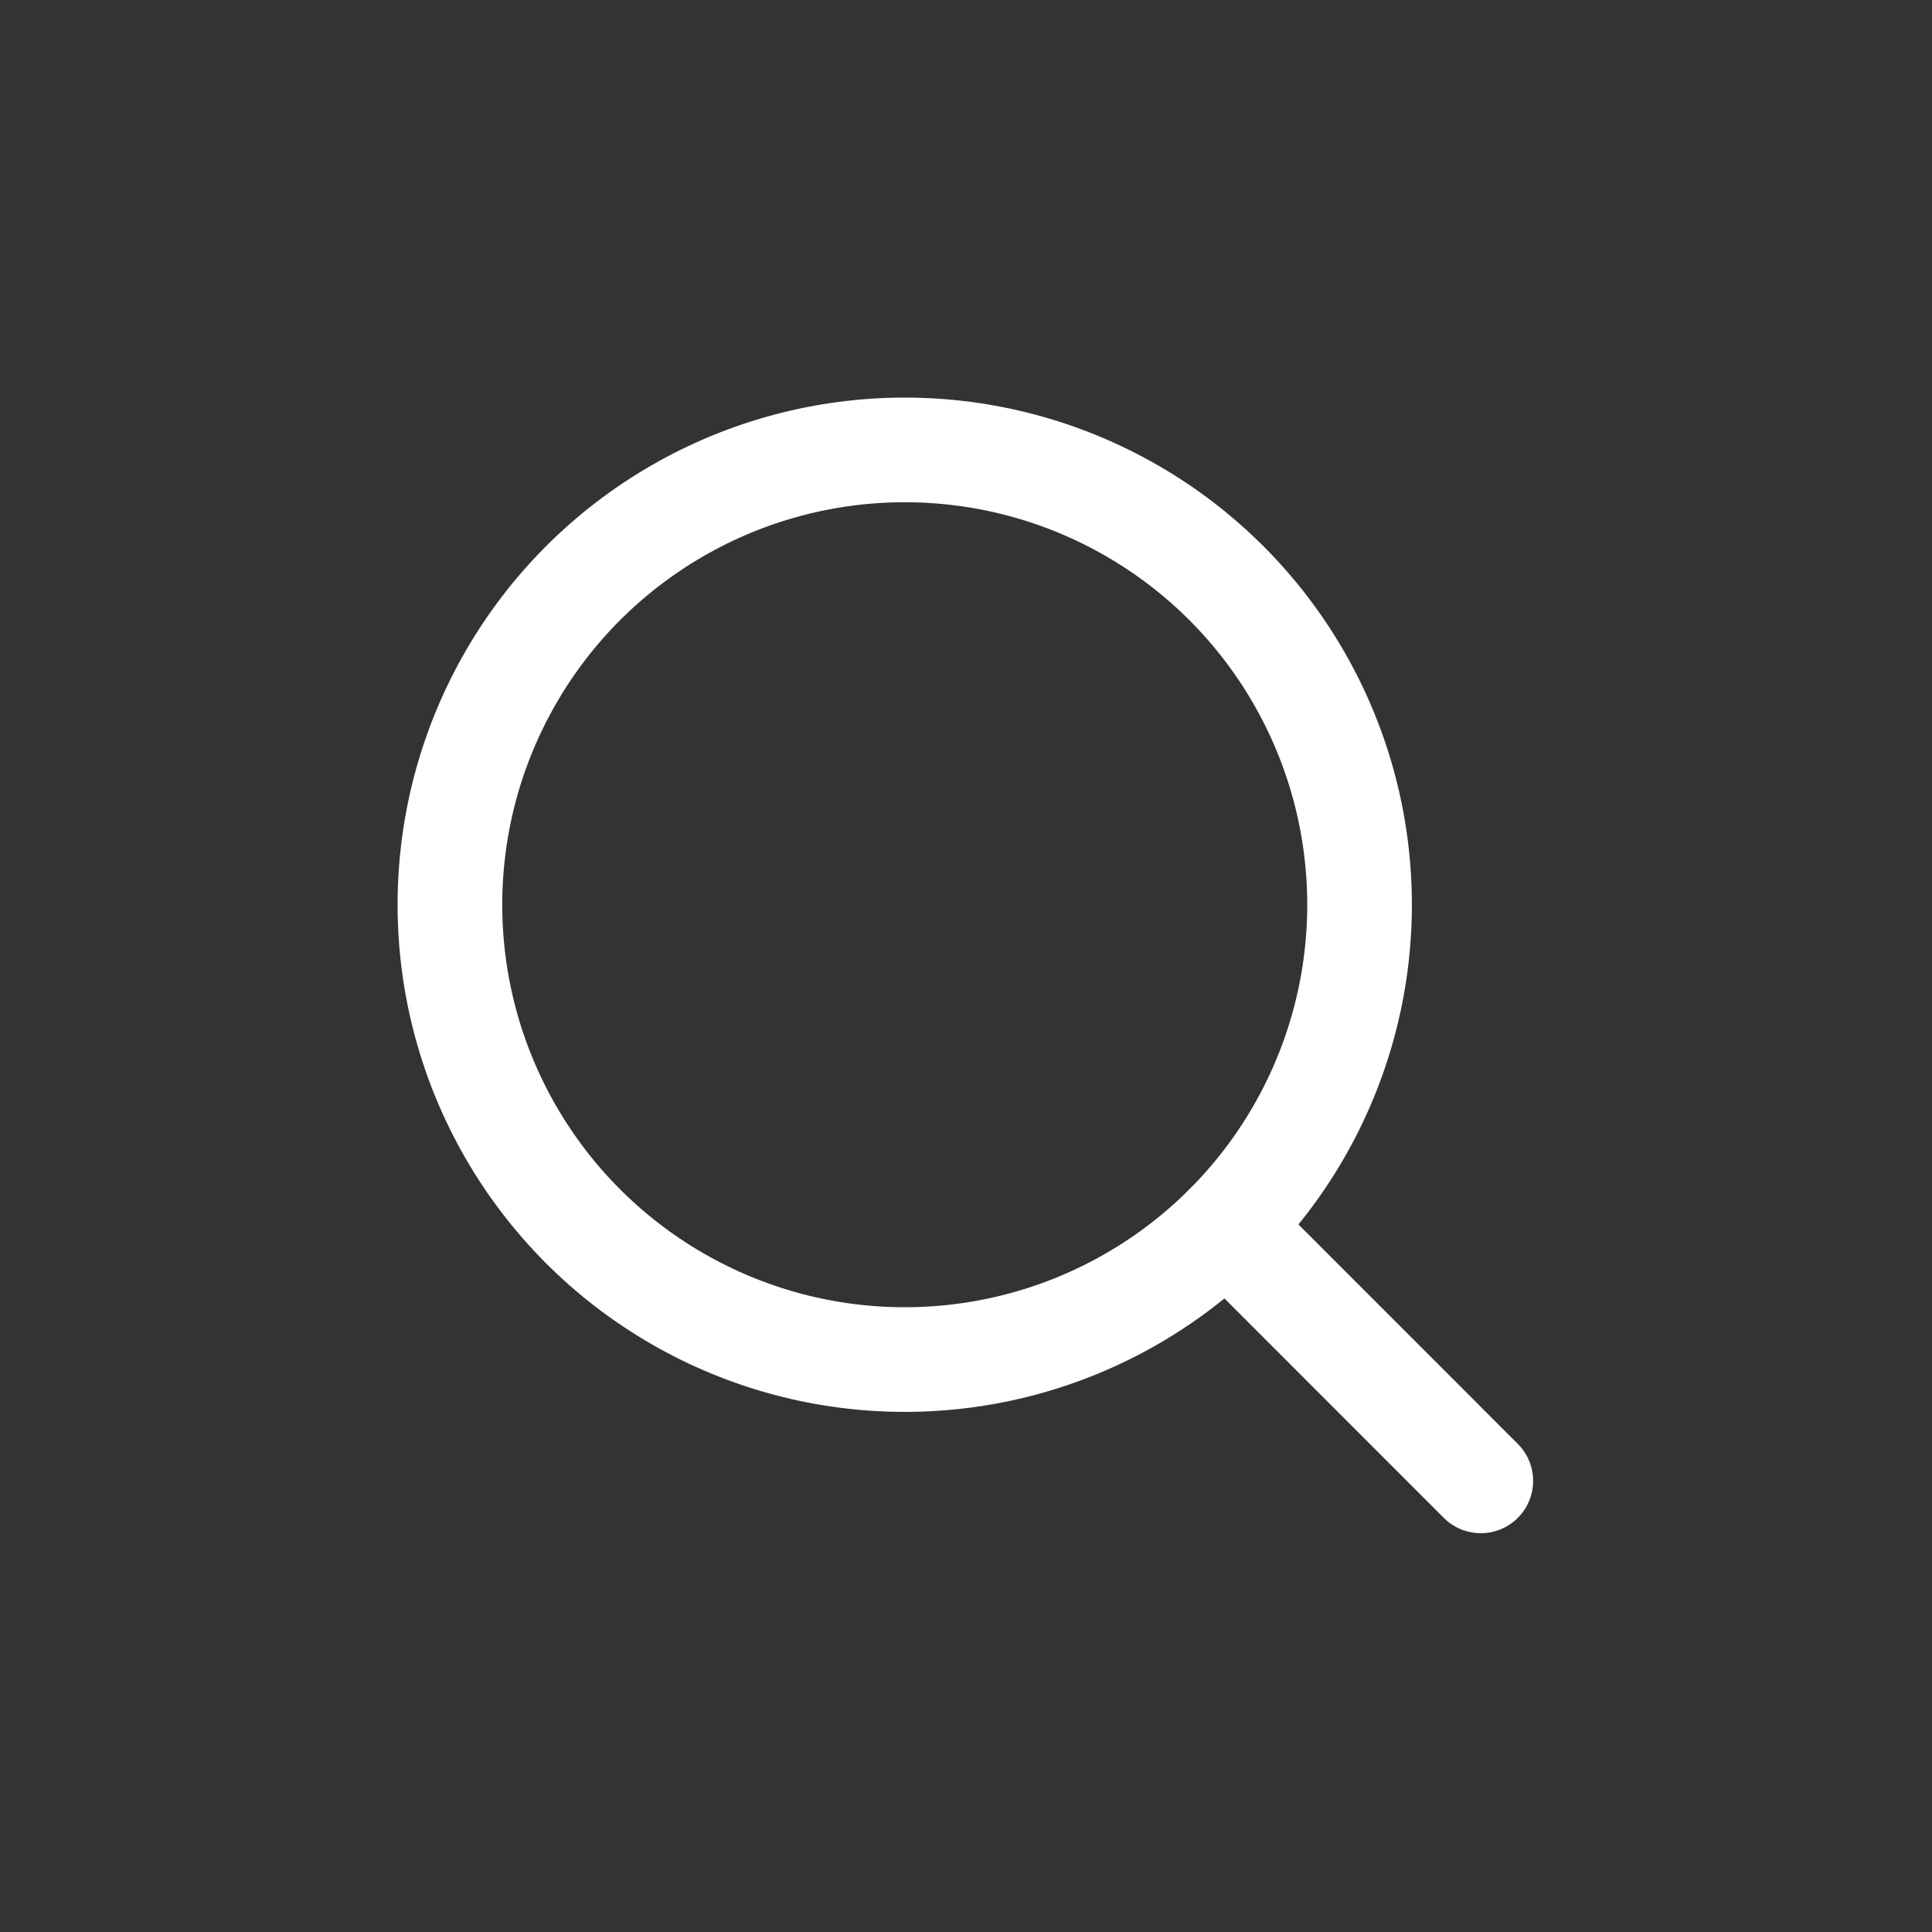 <svg width="24" height="24" viewBox="0 0 24 24" fill="none" xmlns="http://www.w3.org/2000/svg">
<rect x="0" y="0" width="24" height="24" fill="#333333" stroke="none"/>
<circle cx="11.239" cy="11.239" r="5.65" stroke="white" stroke-width="1.3" stroke-linecap="round" stroke-linejoin="round"/>
<path d="M18.395 18.396L15.234 15.234" stroke="white" stroke-width="1.3" stroke-linecap="round" stroke-linejoin="round"/>
</svg>
